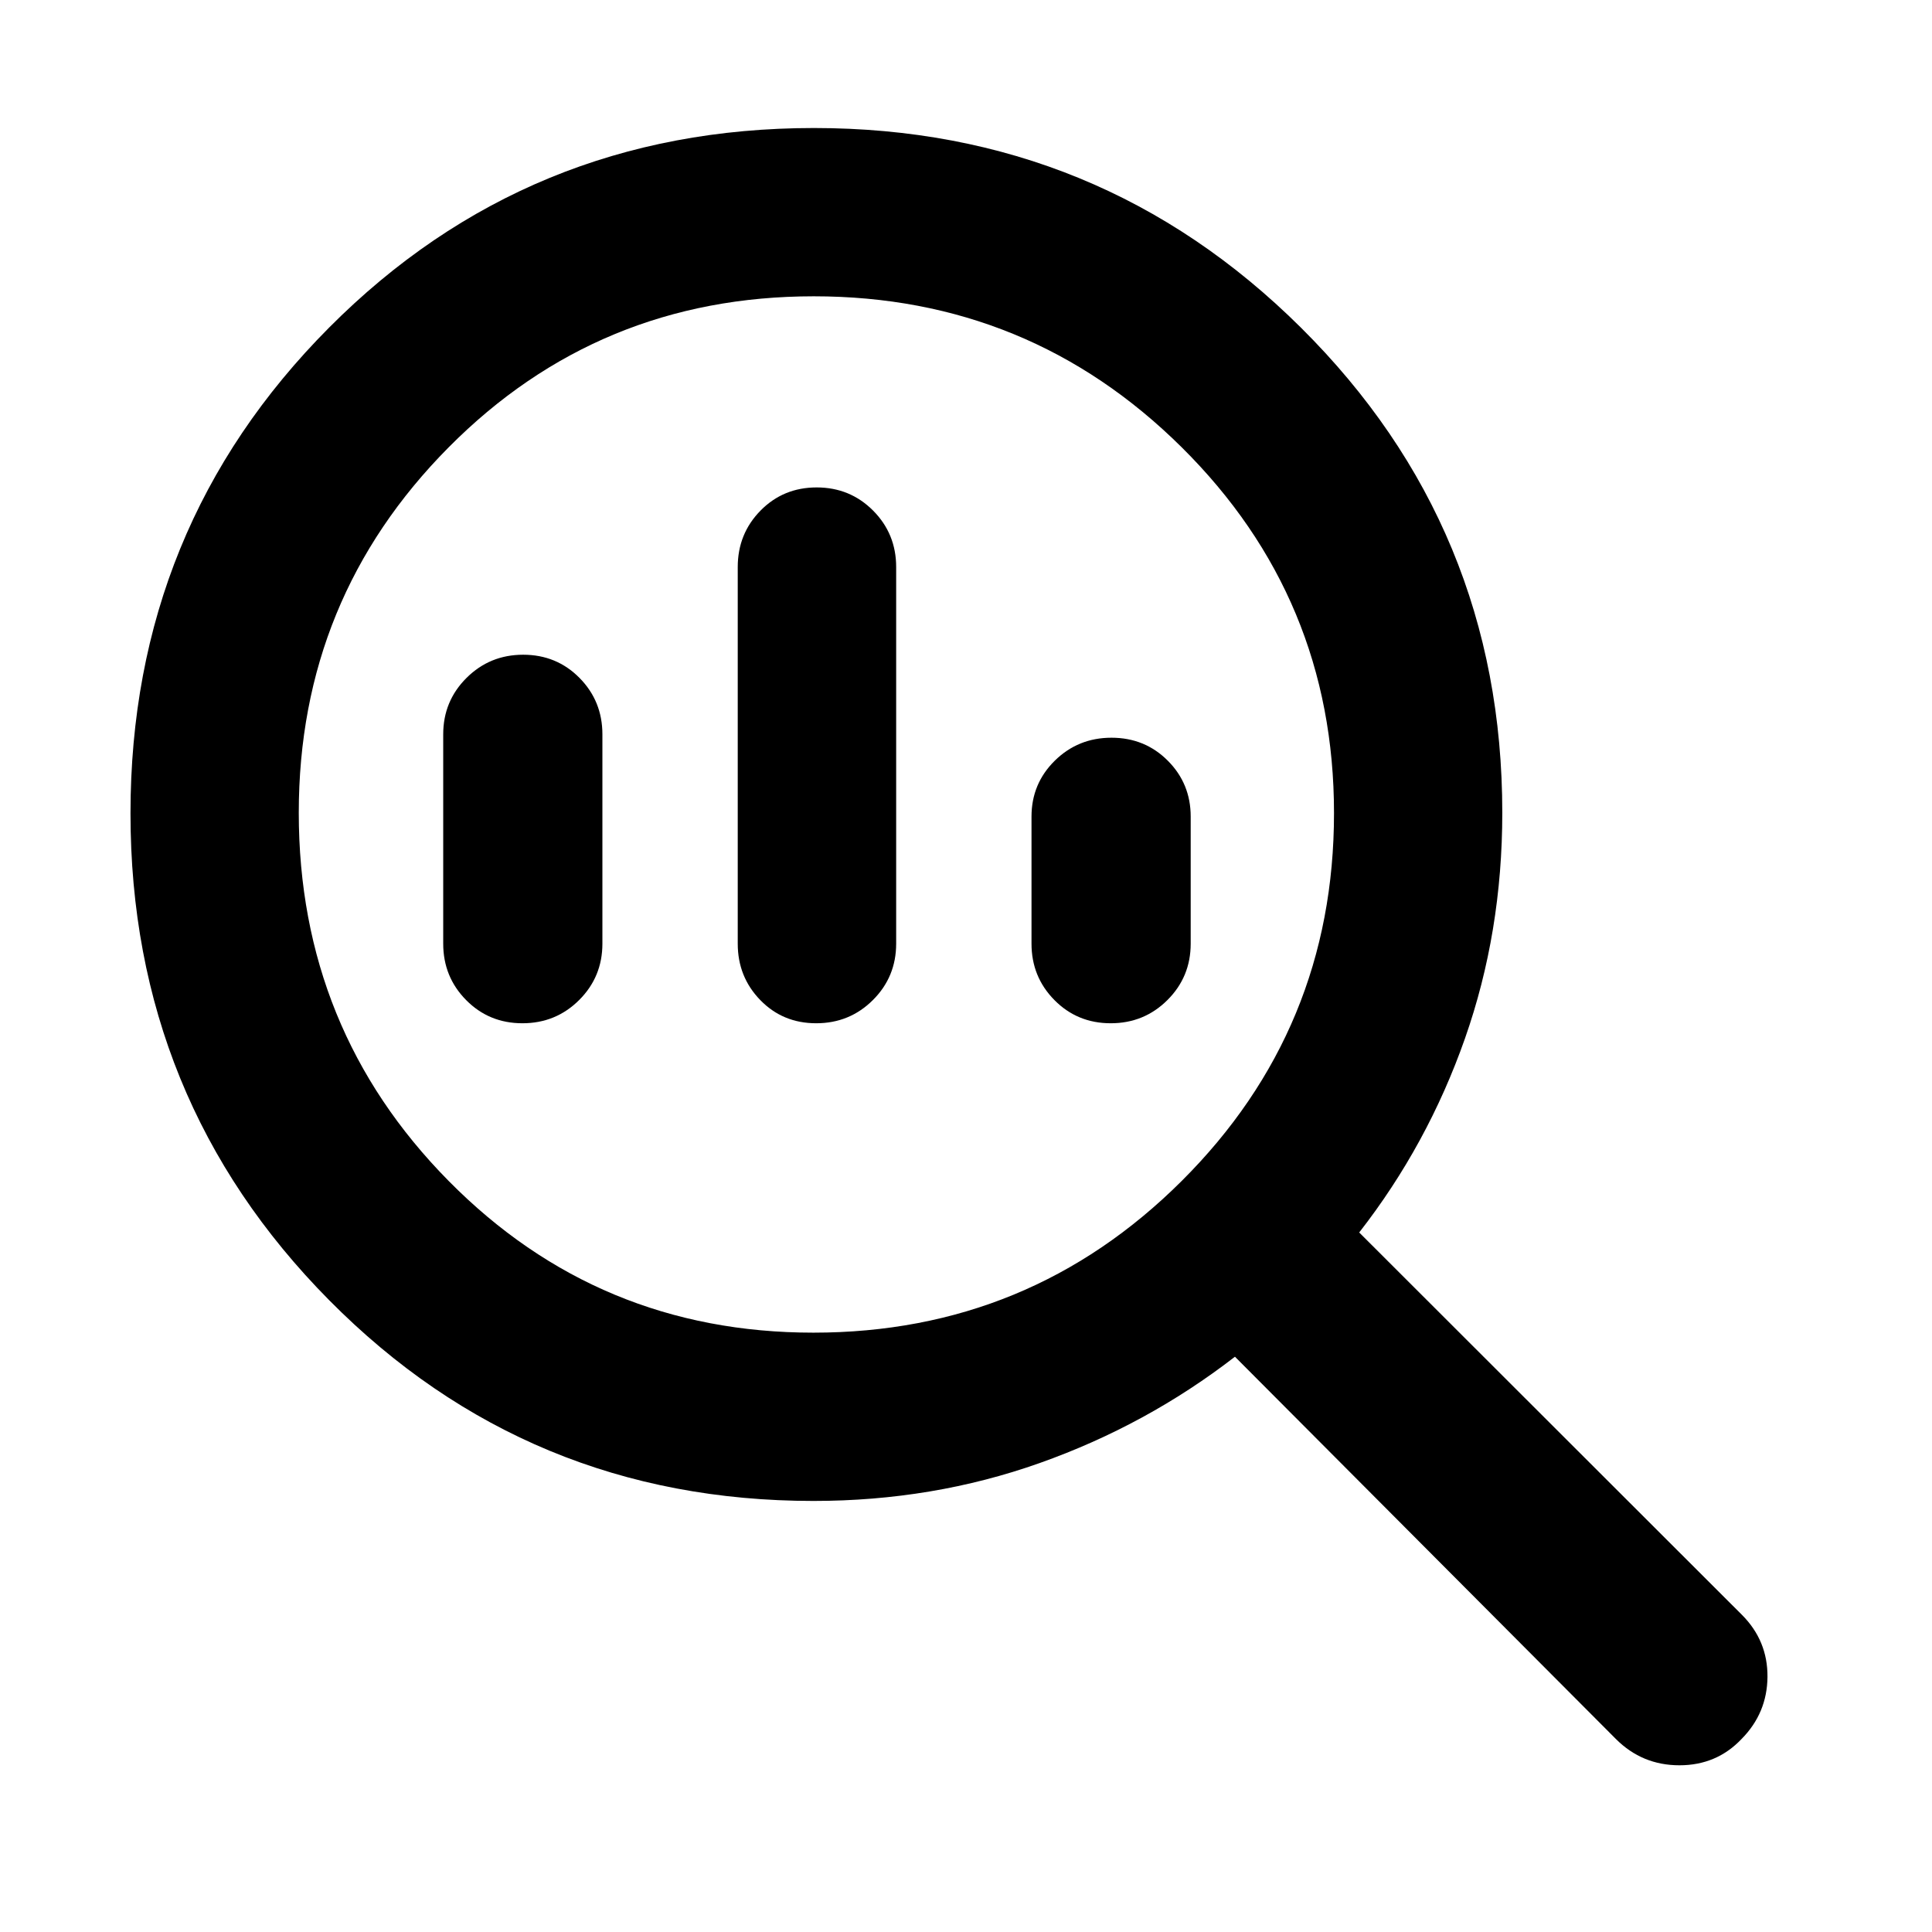 <svg xmlns="http://www.w3.org/2000/svg" height="40" viewBox="0 -960 960 960" width="40"><path d="M404.18-297.81q107.37 0 183.02-75.4 75.66-75.41 75.66-182.75 0-106.78-75.7-181.8-75.7-75.01-182.79-75.01-106.99 0-181.45 75.06t-74.46 181.57q0 107.52 74.46 182.93 74.46 75.4 181.26 75.4Zm1.38-153.74q-16.59 0-27.78-11.52-11.2-11.52-11.2-28.03v-187.15q0-16.51 11.31-28.03 11.32-11.52 27.91-11.52t28.05 11.52q11.45 11.52 11.45 28.03v187.15q0 16.51-11.57 28.03t-28.17 11.52Zm-145.97 0q-16.59 0-27.97-11.52-11.39-11.52-11.39-28.03v-104.02q0-16.51 11.58-28.03 11.57-11.52 28.16-11.52 16.6 0 27.98 11.52 11.38 11.52 11.38 28.03v104.02q0 16.51-11.57 28.03t-28.17 11.52Zm292.32 0q-16.59 0-27.97-11.52-11.39-11.52-11.39-28.03v-63.16q0-16.35 11.57-27.76 11.58-11.41 28.17-11.41 16.59 0 27.98 11.41 11.38 11.41 11.38 27.76v63.16q0 16.51-11.57 28.03t-28.17 11.52ZM404.25-214.19q-141.92 0-240.66-99.73-98.75-99.73-98.75-241.92 0-142.2 98.69-241.38 98.7-99.17 240.9-99.17 142.19 0 242.12 99.31 99.93 99.32 99.93 240.94 0 59.37-18.55 112.16t-52.55 96.39l190.14 189.95q12.87 12.87 12.73 30.87-.15 18-12.89 30.87-12.37 13.06-30.87 13.06T802.93-95.9L613.64-285.85q-43.93 34-97.03 52.83-53.09 18.83-112.36 18.83Z"/></svg>